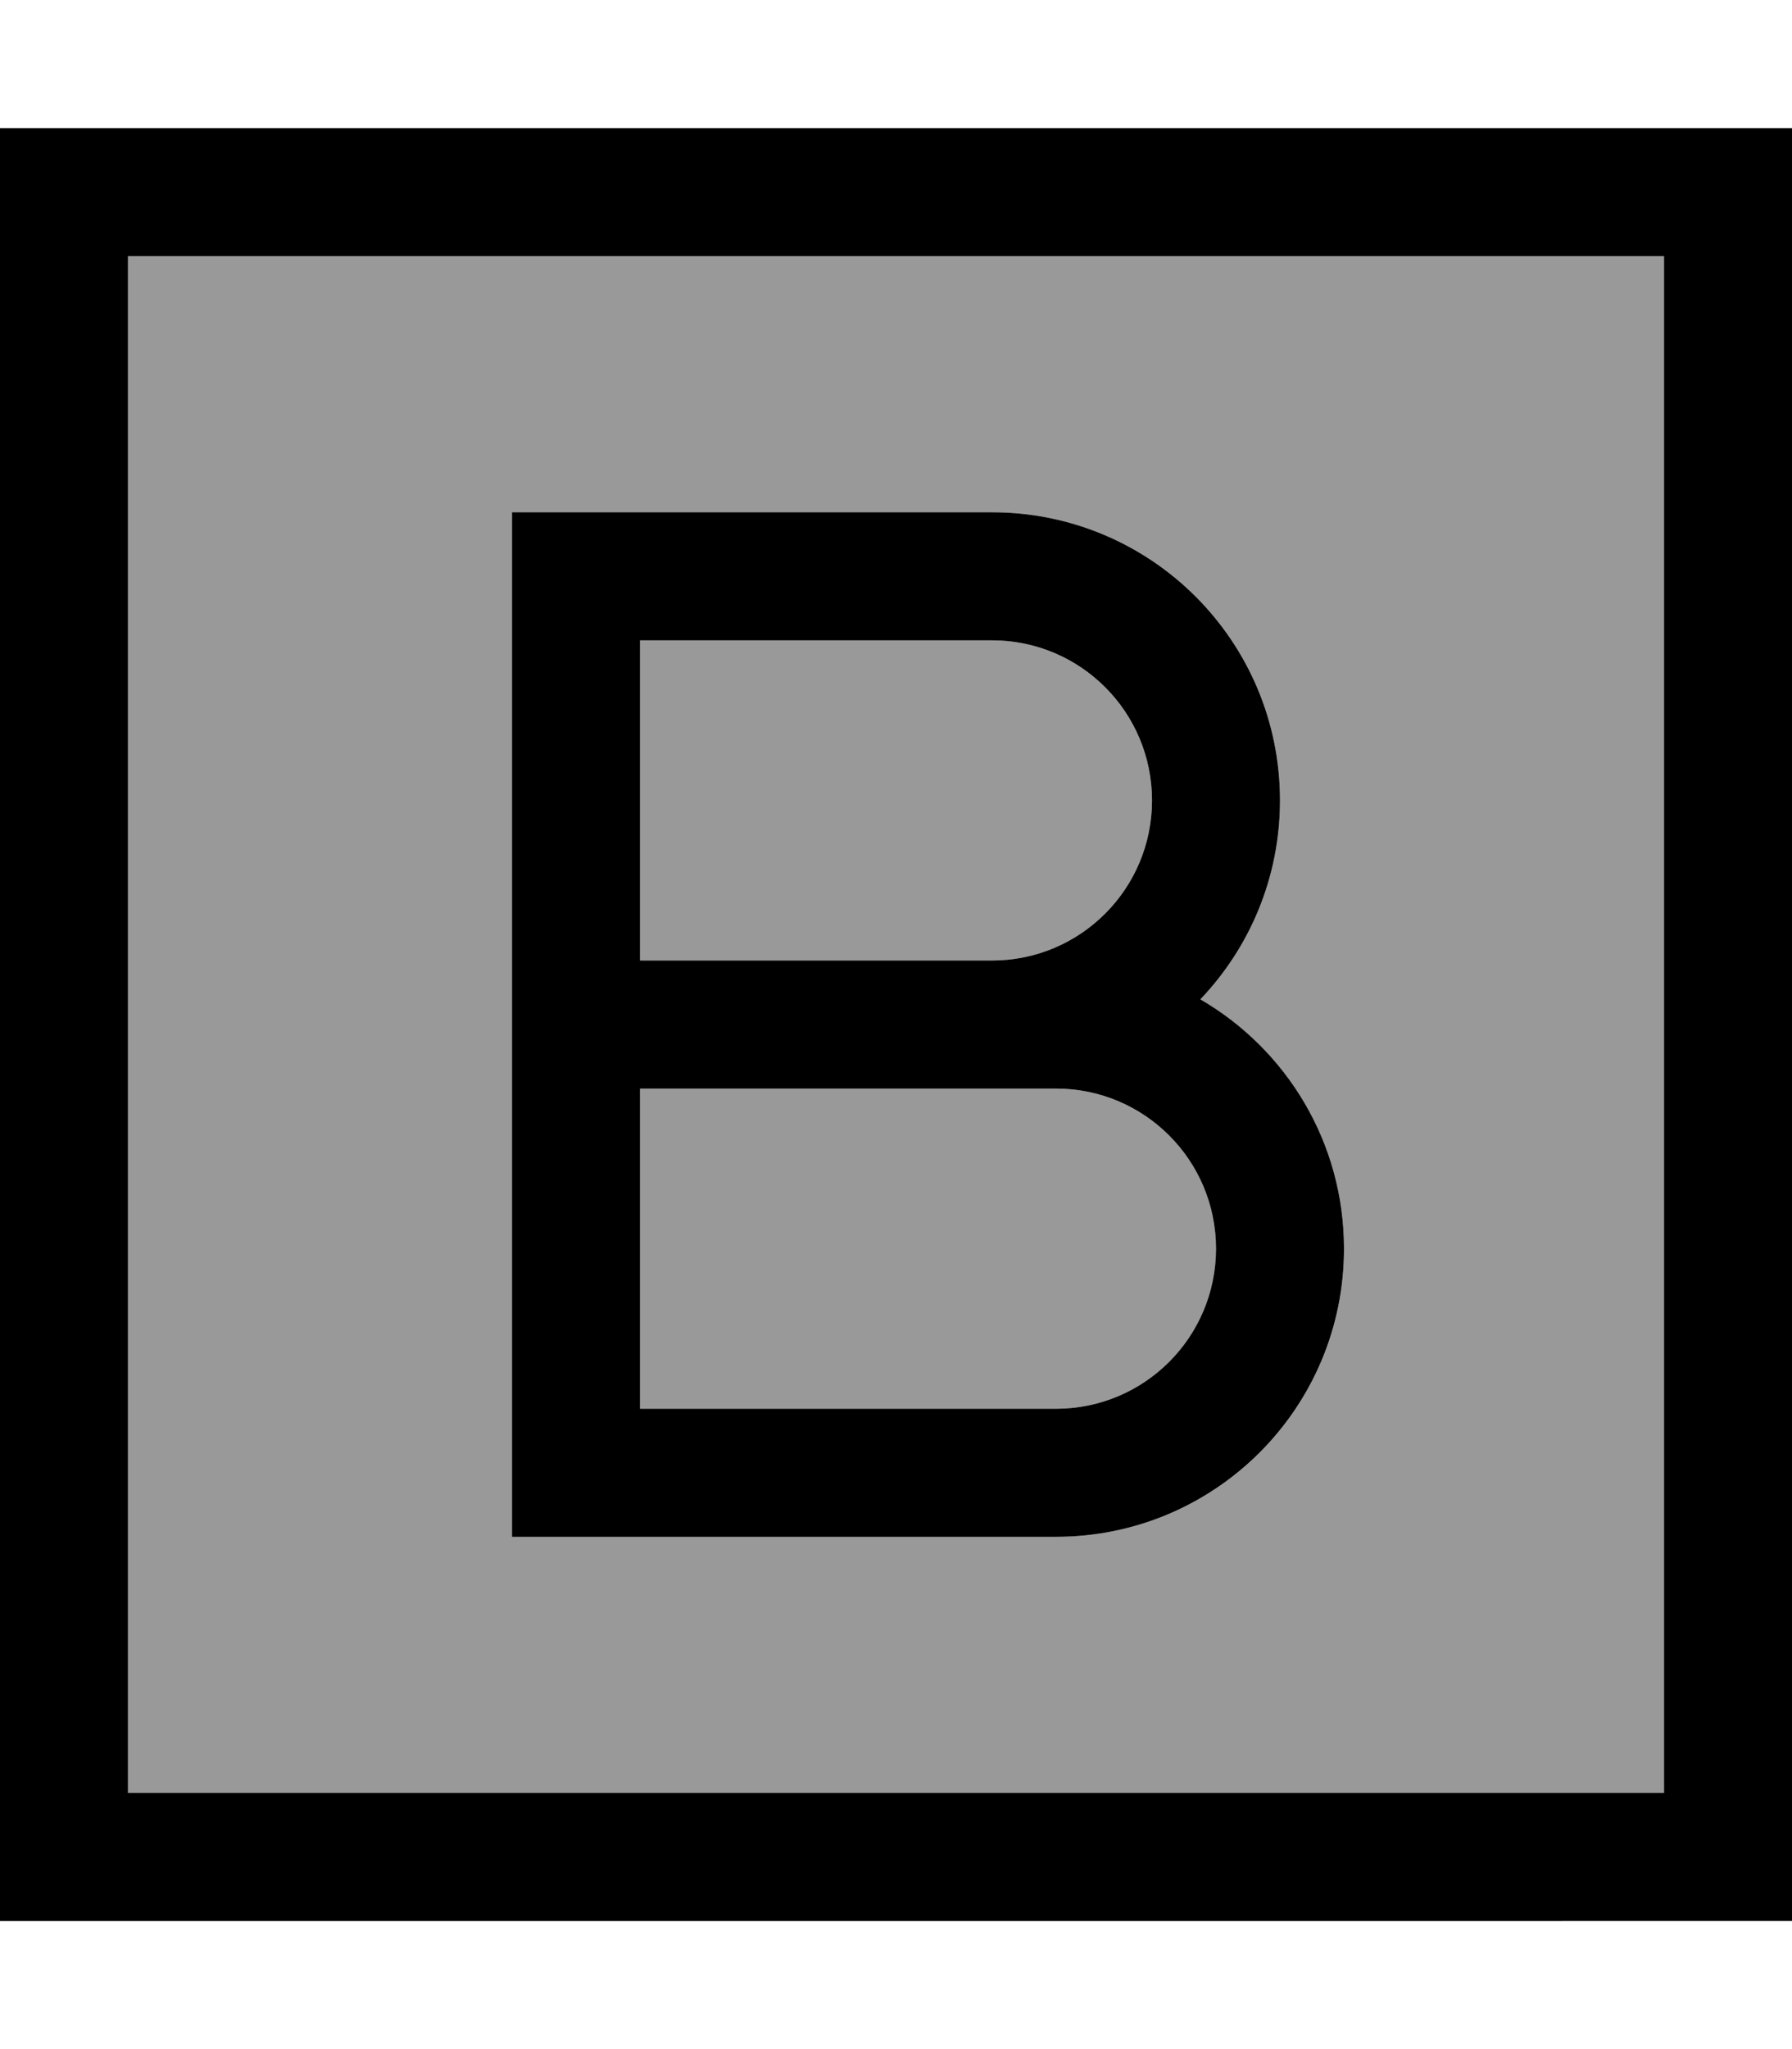 <svg fill="currentColor" xmlns="http://www.w3.org/2000/svg" viewBox="0 0 448 512"><!--! Font Awesome Pro 6.7.2 by @fontawesome - https://fontawesome.com License - https://fontawesome.com/license (Commercial License) Copyright 2024 Fonticons, Inc. --><defs><style>.fa-secondary{opacity:.4}</style></defs><path class="fa-secondary" d="M32 64l384 0 0 384L32 448 32 64zm96 64l0 16 0 112 0 112 0 16 16 0 120 0c39.8 0 72-32.2 72-72c0-26.6-14.4-49.8-35.9-62.3C312.4 236.8 320 219.3 320 200c0-39.8-32.2-72-72-72l-104 0-16 0zm32 32l88 0c22.1 0 40 17.9 40 40s-17.9 40-40 40l-88 0 0-80zm0 112l88 0 16 0c22.1 0 40 17.9 40 40s-17.9 40-40 40l-104 0 0-80z"/><path class="fa-primary" d="M32 64l0 384 384 0 0-384L32 64zM0 32l32 0 384 0 32 0 0 32 0 384 0 32-32 0L32 480 0 480l0-32L0 64 0 32zm128 96l16 0 104 0c39.8 0 72 32.2 72 72c0 19.3-7.6 36.8-19.9 49.7C321.6 262.2 336 285.4 336 312c0 39.8-32.2 72-72 72l-120 0-16 0 0-16 0-112 0-112 0-16zm160 72c0-22.1-17.9-40-40-40l-88 0 0 80 88 0c22.1 0 40-17.9 40-40zM160 352l104 0c22.1 0 40-17.9 40-40s-17.9-40-40-40l-16 0-88 0 0 80z"/></svg>